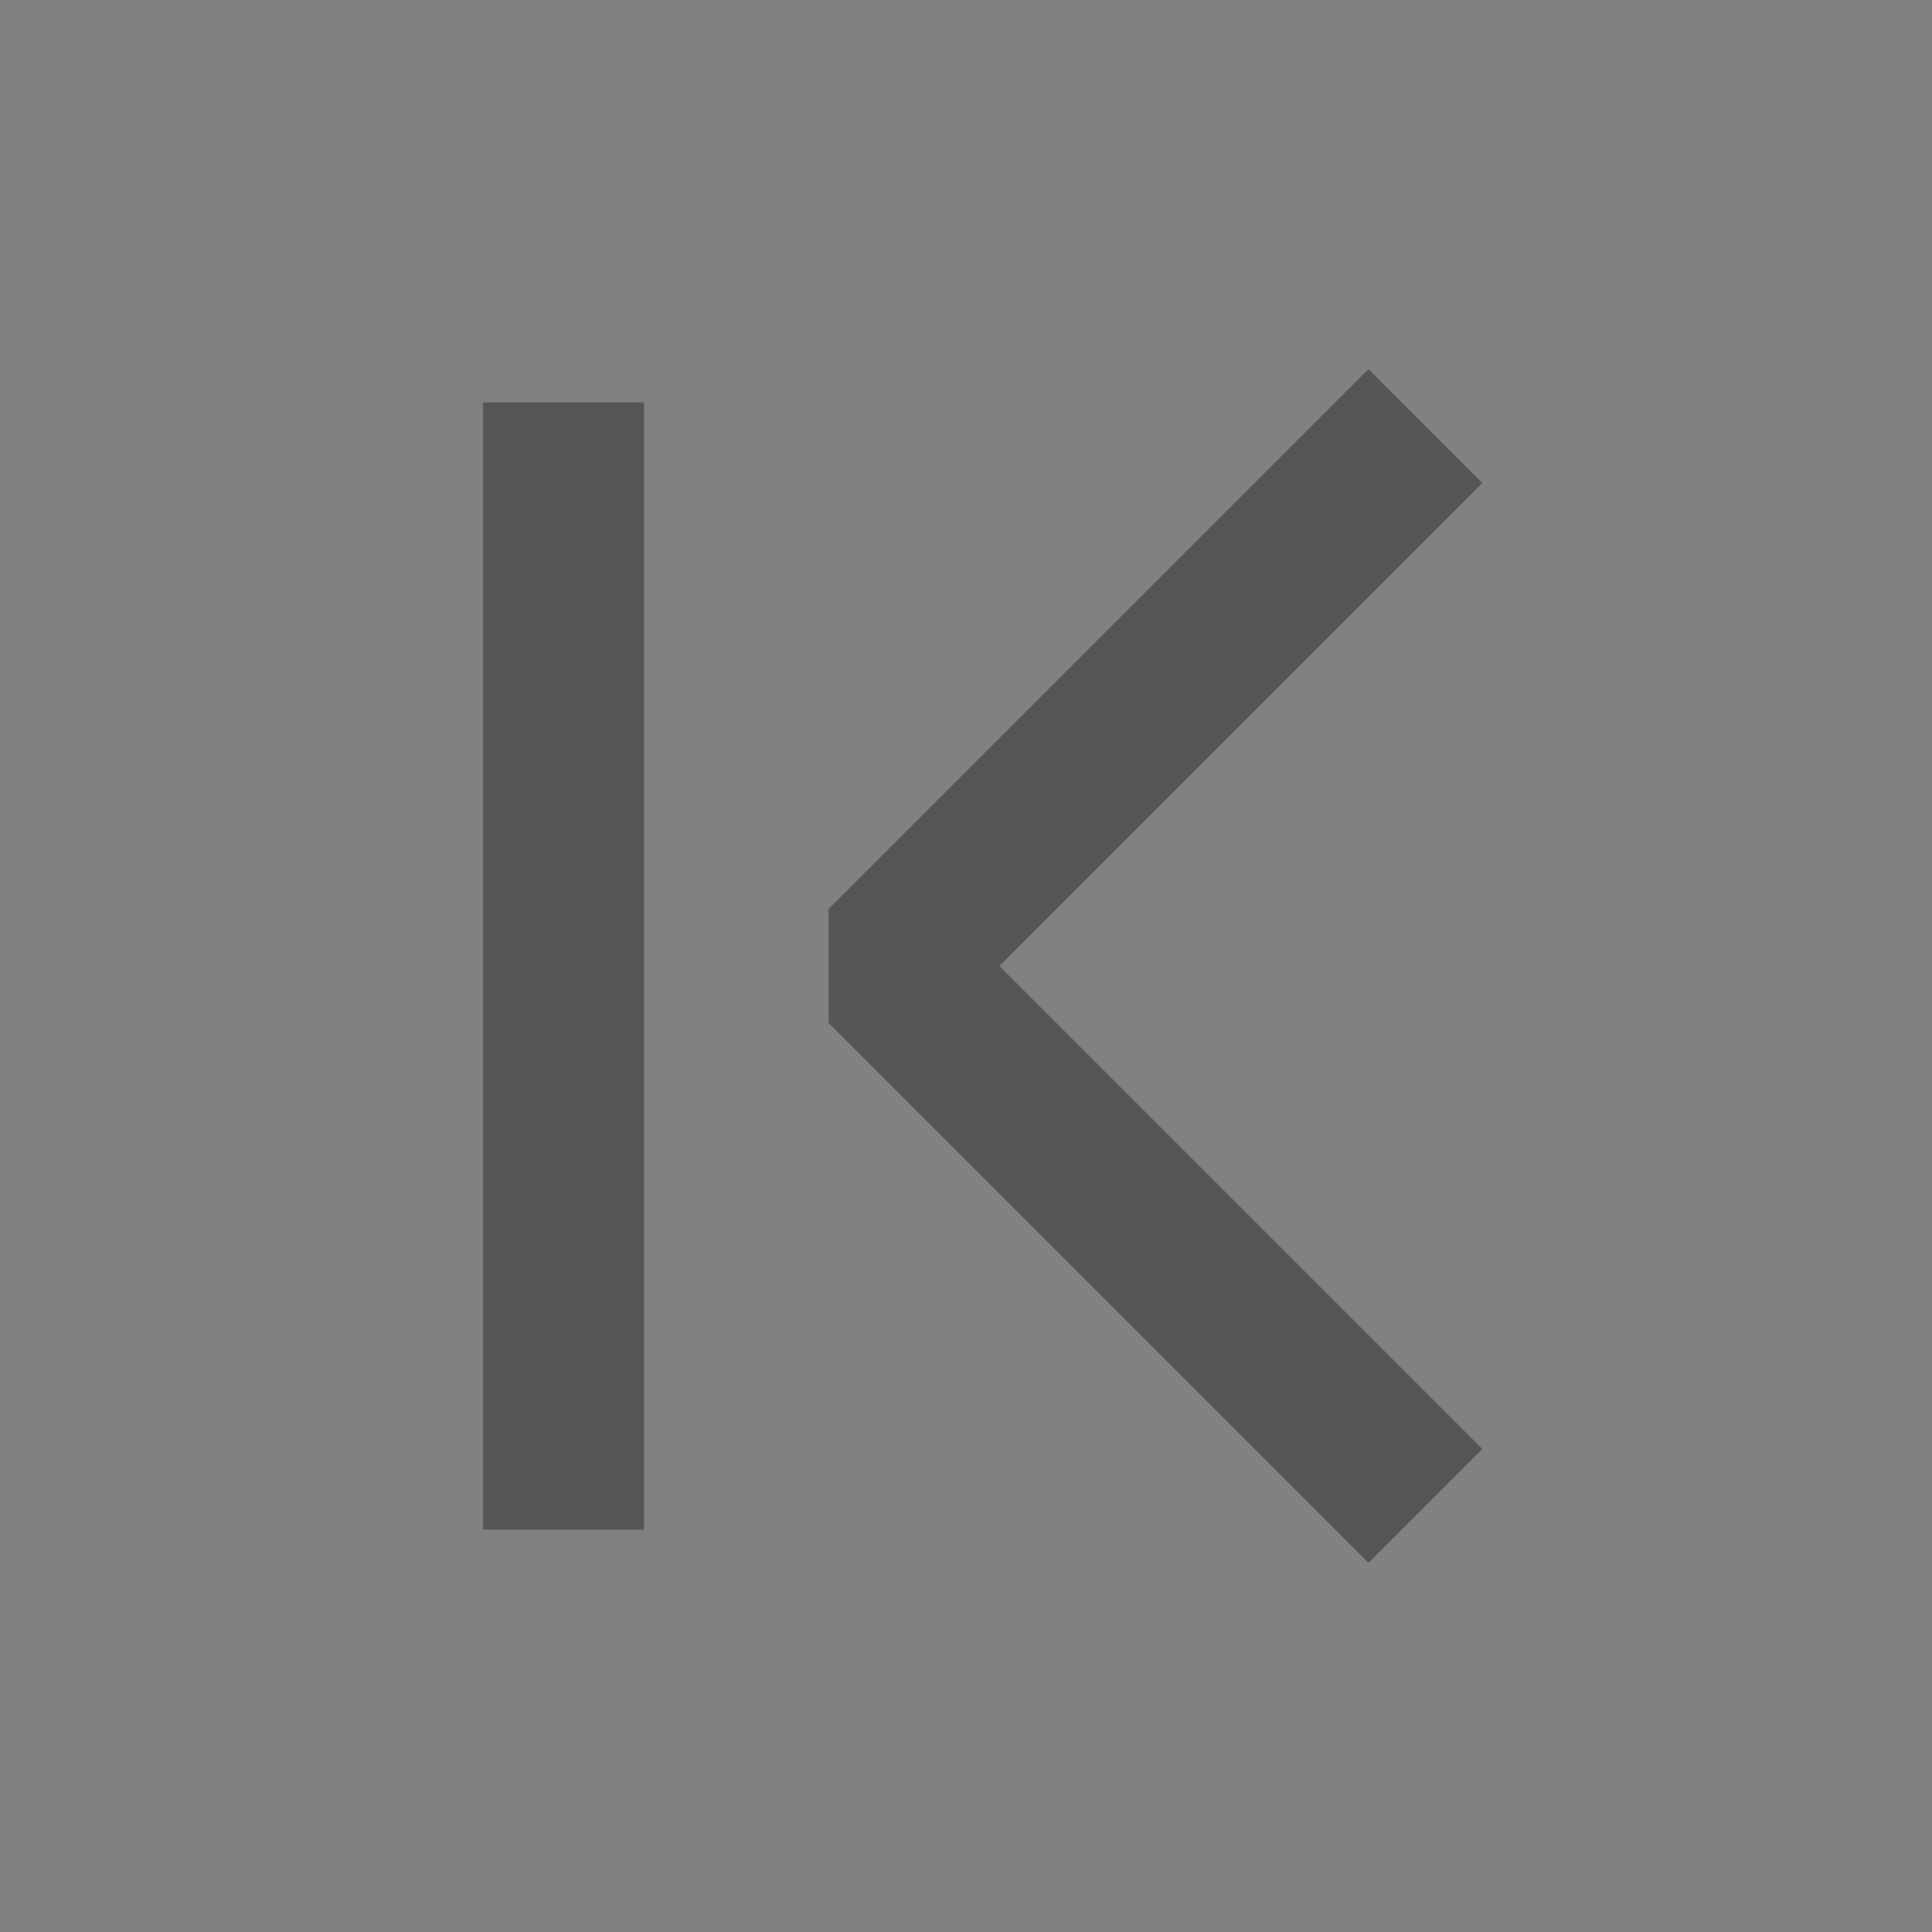 <?xml version="1.0" encoding="UTF-8"?><svg width="28" height="28" viewBox="0 0 48 48" fill="none" xmlns="http://www.w3.org/2000/svg"><rect x="0" y="0" width="48" height="48" fill="#808080" stroke="none"/><rect width="48" height="48" fill="white" fill-opacity="0.01"/><path d="M34 36L22 24L34 12" stroke="#555555" stroke-width="4" stroke-linecap="square" stroke-linejoin="bevel"/><path d="M14 12V36" stroke="#555555" stroke-width="4" stroke-linecap="square" stroke-linejoin="bevel"/></svg>